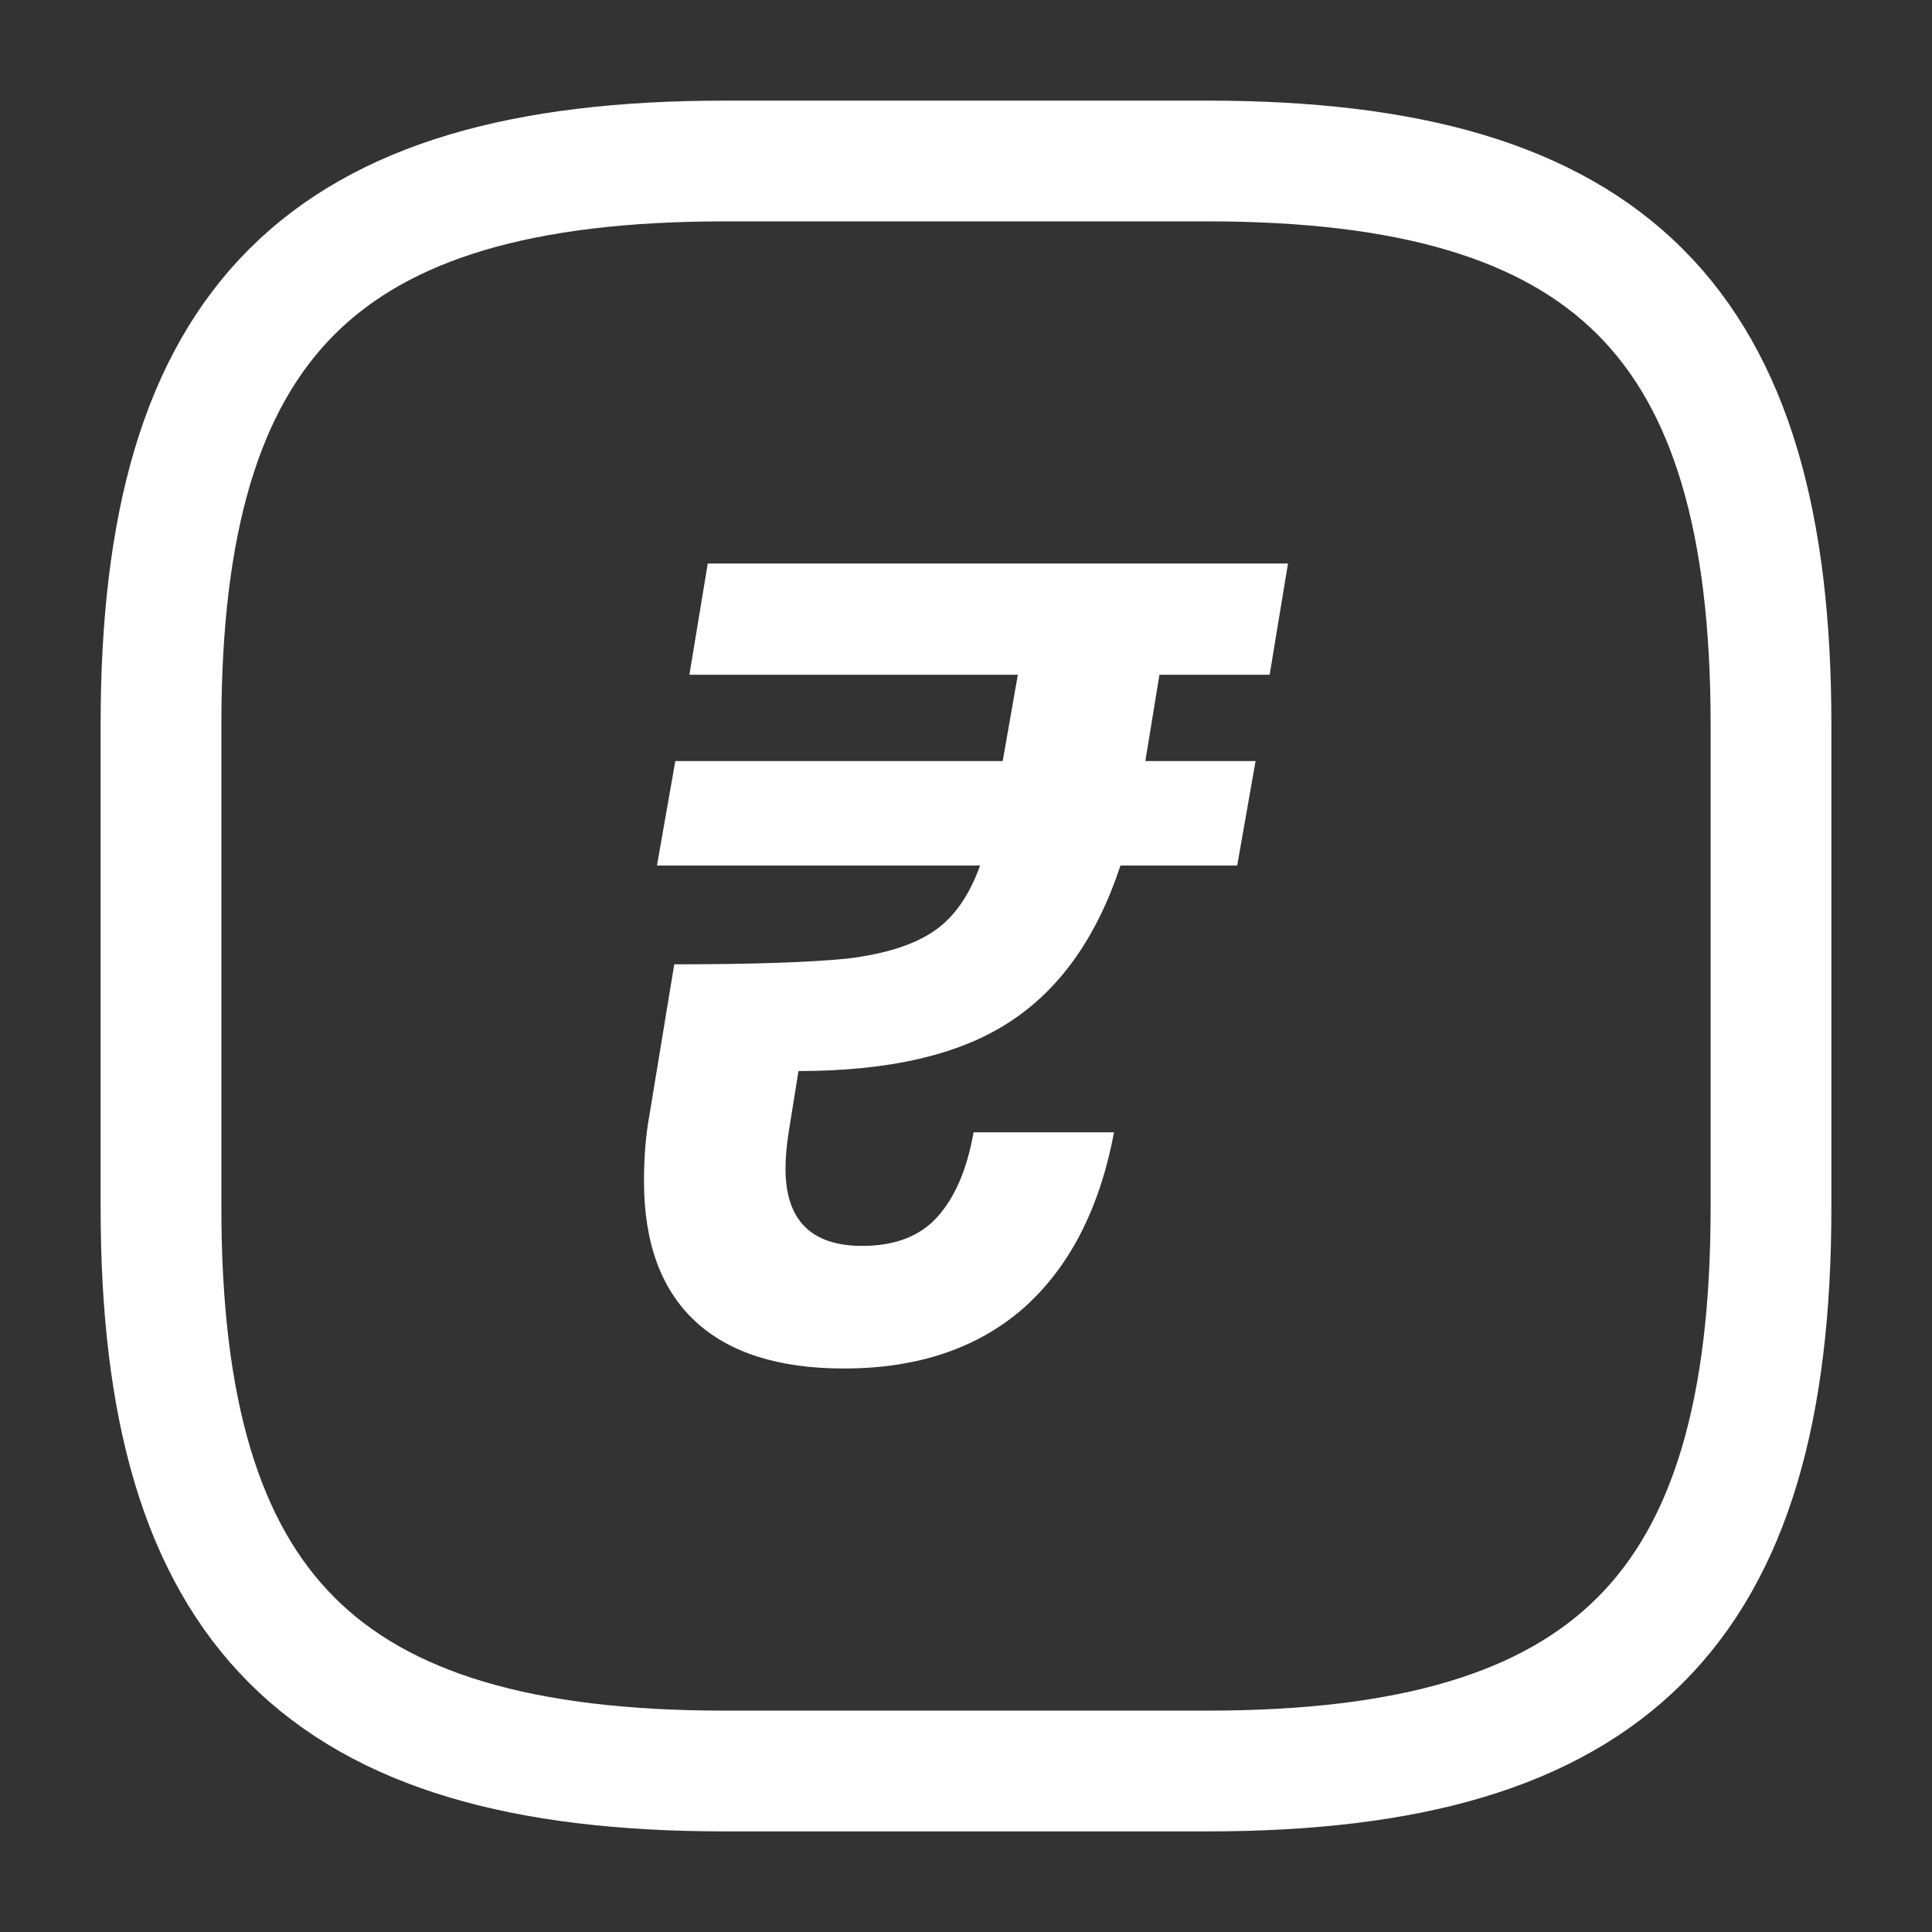 <svg width="24" height="24" viewBox="0 0 24 24" fill="none" xmlns="http://www.w3.org/2000/svg">
<rect x="0" y="0" width="24" height="24" fill="#333333" stroke="none"/>
<path d="M14.403 8.382L14.228 9.454H15.597L15.369 10.752H13.919C13.624 11.645 13.163 12.294 12.537 12.698C11.919 13.102 11.047 13.305 9.919 13.305L9.799 14.052C9.772 14.221 9.758 14.377 9.758 14.518C9.758 15.157 10.076 15.477 10.711 15.477C11.114 15.477 11.423 15.359 11.638 15.124C11.861 14.88 12.013 14.527 12.094 14.066H13.839C13.66 15.016 13.284 15.745 12.711 16.253C12.139 16.751 11.396 17 10.483 17C9.669 17 9.051 16.802 8.631 16.408C8.21 16.013 8 15.434 8 14.673C8 14.372 8.022 14.099 8.067 13.855L8.376 11.979C9.342 11.979 10.058 11.955 10.524 11.908C10.989 11.852 11.347 11.739 11.597 11.57C11.848 11.401 12.04 11.128 12.175 10.752H8.161L8.389 9.454H12.456L12.644 8.382H8.564L8.792 7H16L15.772 8.382H14.403Z" fill="white"/>
<path d="M15 22H9C4 22 2 20 2 15V9C2 4 4 2 9 2H15C20 2 22 4 22 9V15C22 20 20 22 15 22Z" stroke="white" stroke-width="1.5" stroke-linecap="round" stroke-linejoin="round"/>
</svg>
